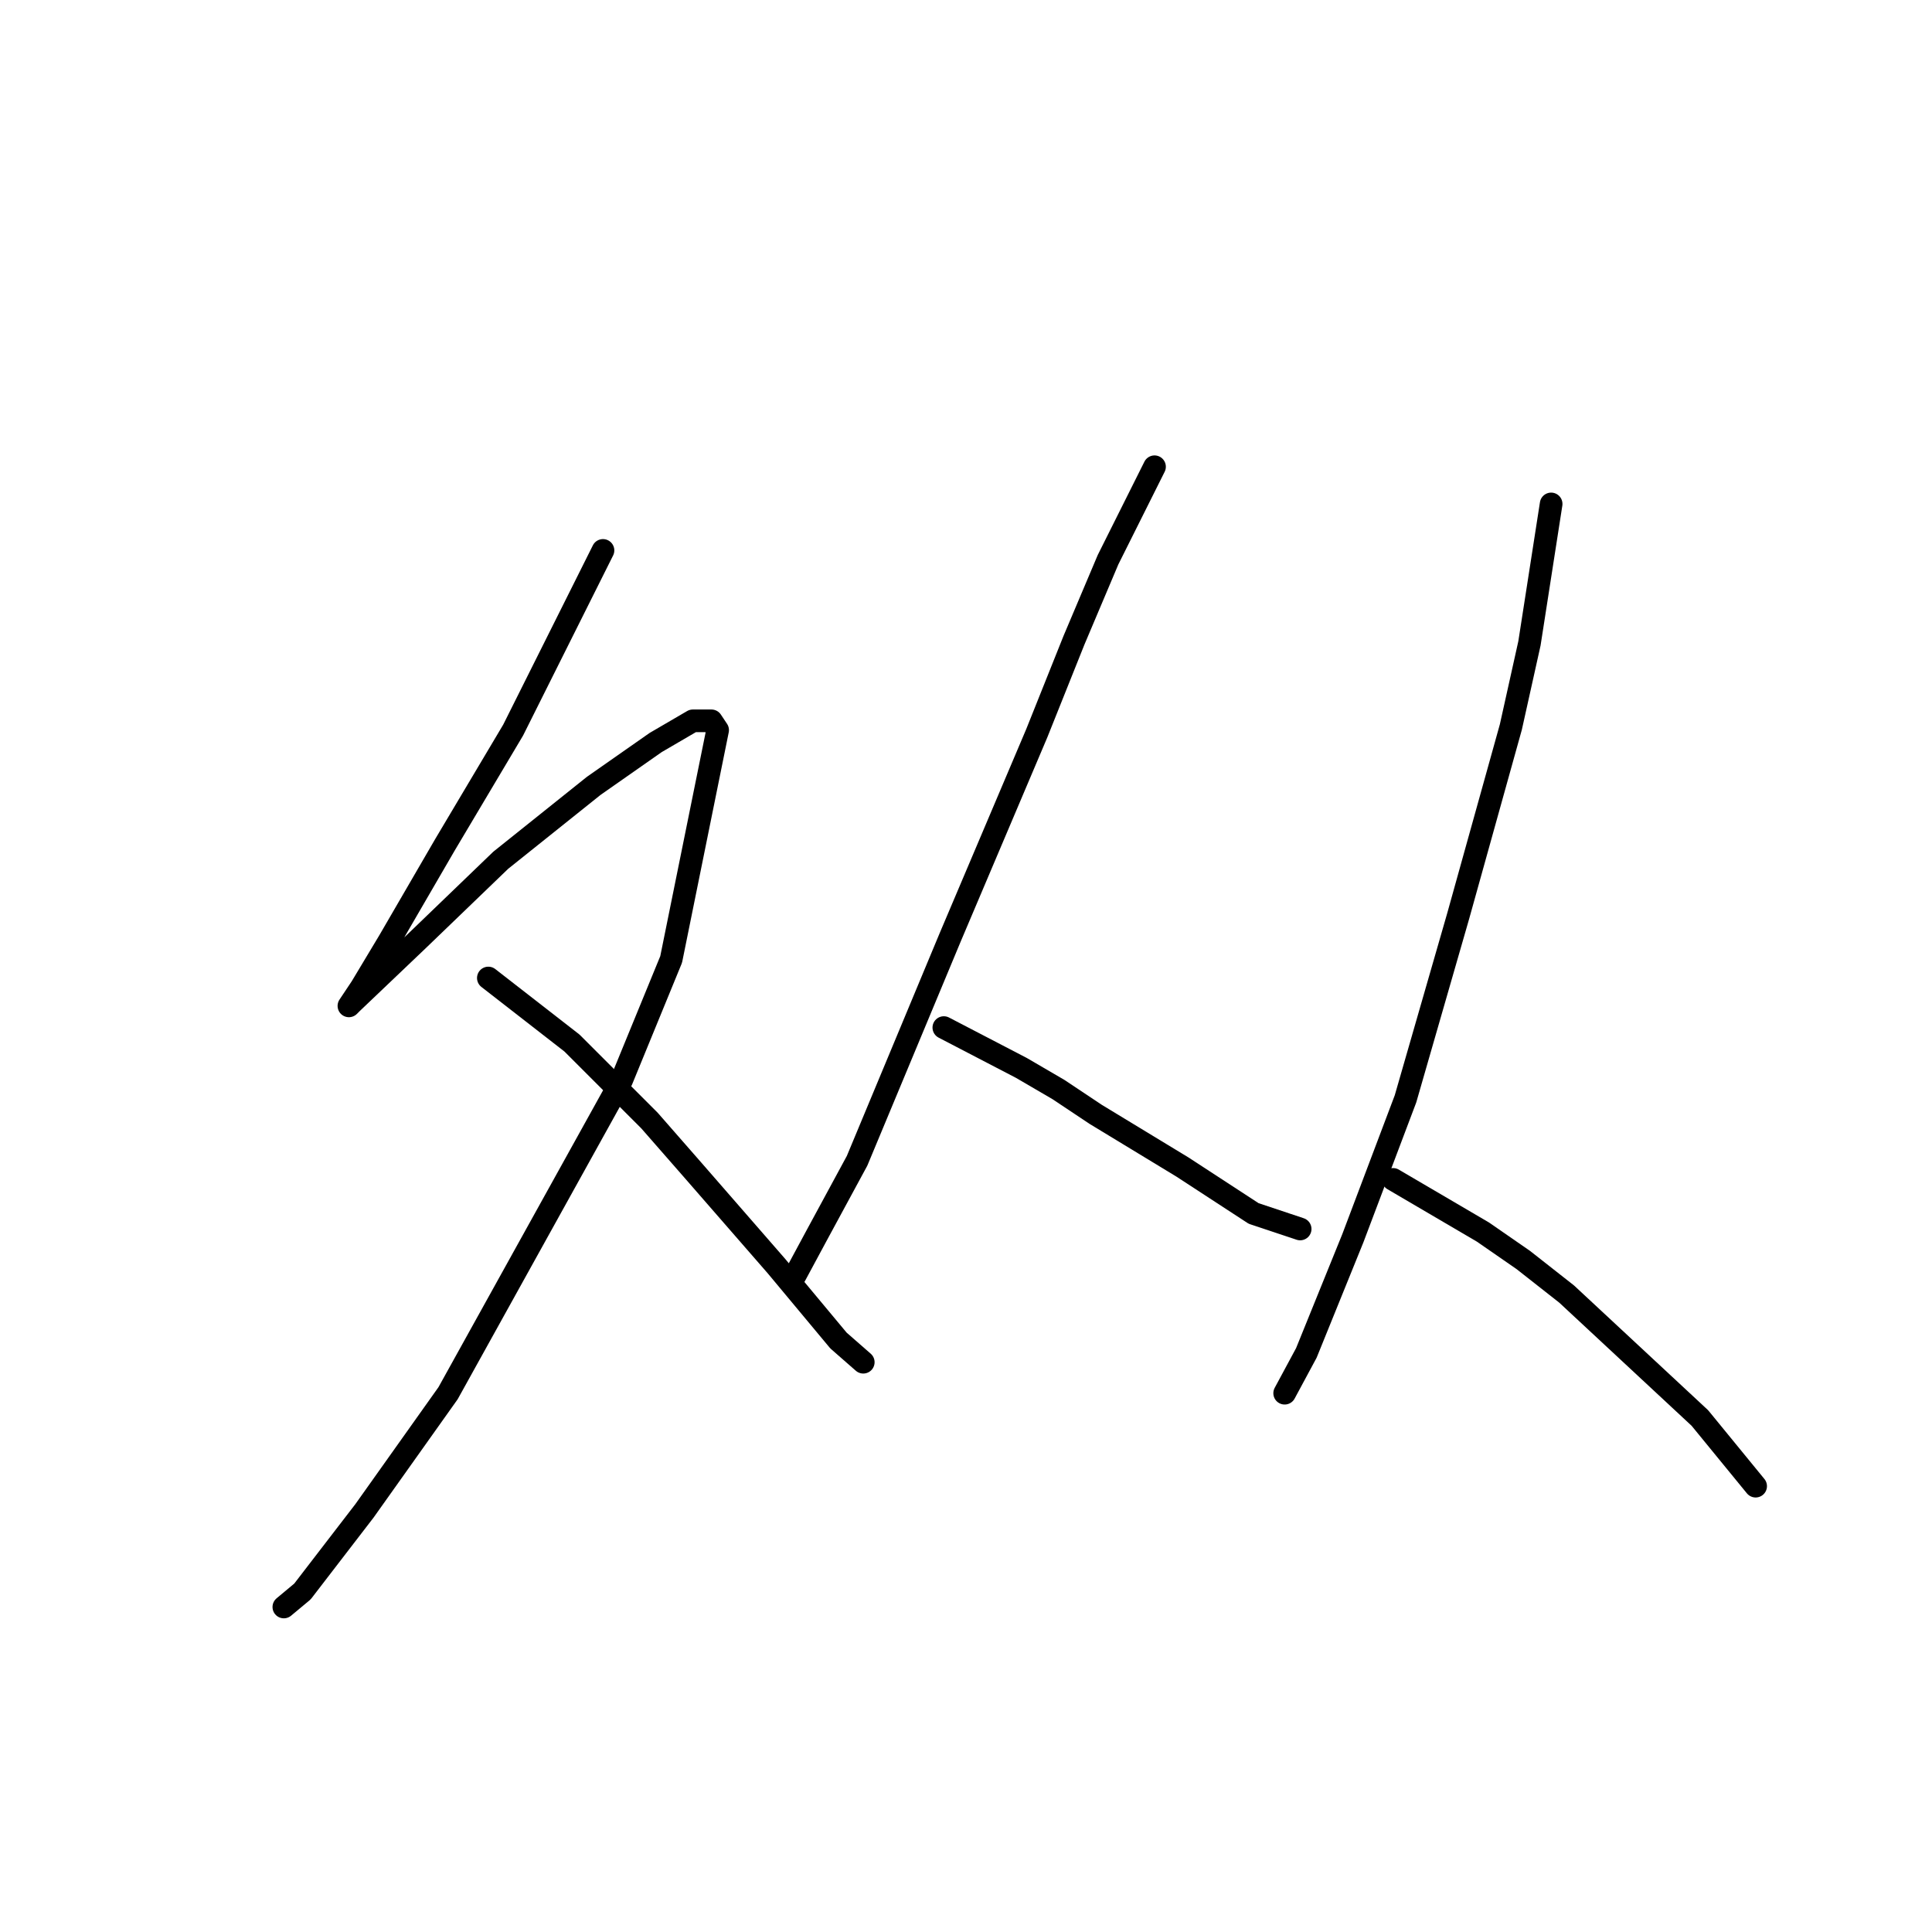 <?xml version="1.0" standalone="no"?>
    <svg width="256" height="256" xmlns="http://www.w3.org/2000/svg" version="1.1">
    <polyline stroke="black" stroke-width="3" stroke-linecap="round" fill="transparent" stroke-linejoin="round" points="79.899 72.932 67.993 96.745 58.96 111.936 51.57 124.663 47.875 130.822 46.232 133.285 46.643 132.875 55.265 124.663 66.35 113.989 78.667 104.135 86.879 98.387 91.806 95.513 94.269 95.513 95.09 96.745 88.932 127.127 82.363 143.139 59.371 184.607 48.285 200.209 40.074 210.883 37.61 212.936 37.61 212.936 " />
        <polyline stroke="black" stroke-width="3" stroke-linecap="round" fill="transparent" stroke-linejoin="round" points="64.708 129.59 75.793 138.212 86.058 148.477 91.806 155.046 102.891 167.773 111.103 177.627 114.387 180.501 114.387 180.501 " />
        <polyline stroke="black" stroke-width="3" stroke-linecap="round" fill="transparent" stroke-linejoin="round" points="152.981 61.846 146.822 74.163 142.306 84.838 137.379 97.155 125.883 124.253 113.566 153.814 108.229 163.668 105.355 169.005 105.355 169.005 " />
        <polyline stroke="black" stroke-width="3" stroke-linecap="round" fill="transparent" stroke-linejoin="round" points="125.062 136.159 135.326 141.497 140.253 144.371 145.18 147.655 156.676 154.635 166.119 160.794 172.278 162.847 172.278 162.847 " />
        <polyline stroke="black" stroke-width="3" stroke-linecap="round" fill="transparent" stroke-linejoin="round" points="205.534 66.773 202.66 85.249 200.196 96.334 193.217 121.379 186.237 145.603 179.257 164.078 173.099 179.269 170.225 184.607 170.225 184.607 " />
        <polyline stroke="black" stroke-width="3" stroke-linecap="round" fill="transparent" stroke-linejoin="round" points="184.595 156.277 196.501 163.257 201.839 166.952 207.587 171.469 225.241 187.891 232.632 196.924 232.632 196.924 " />
        </svg>